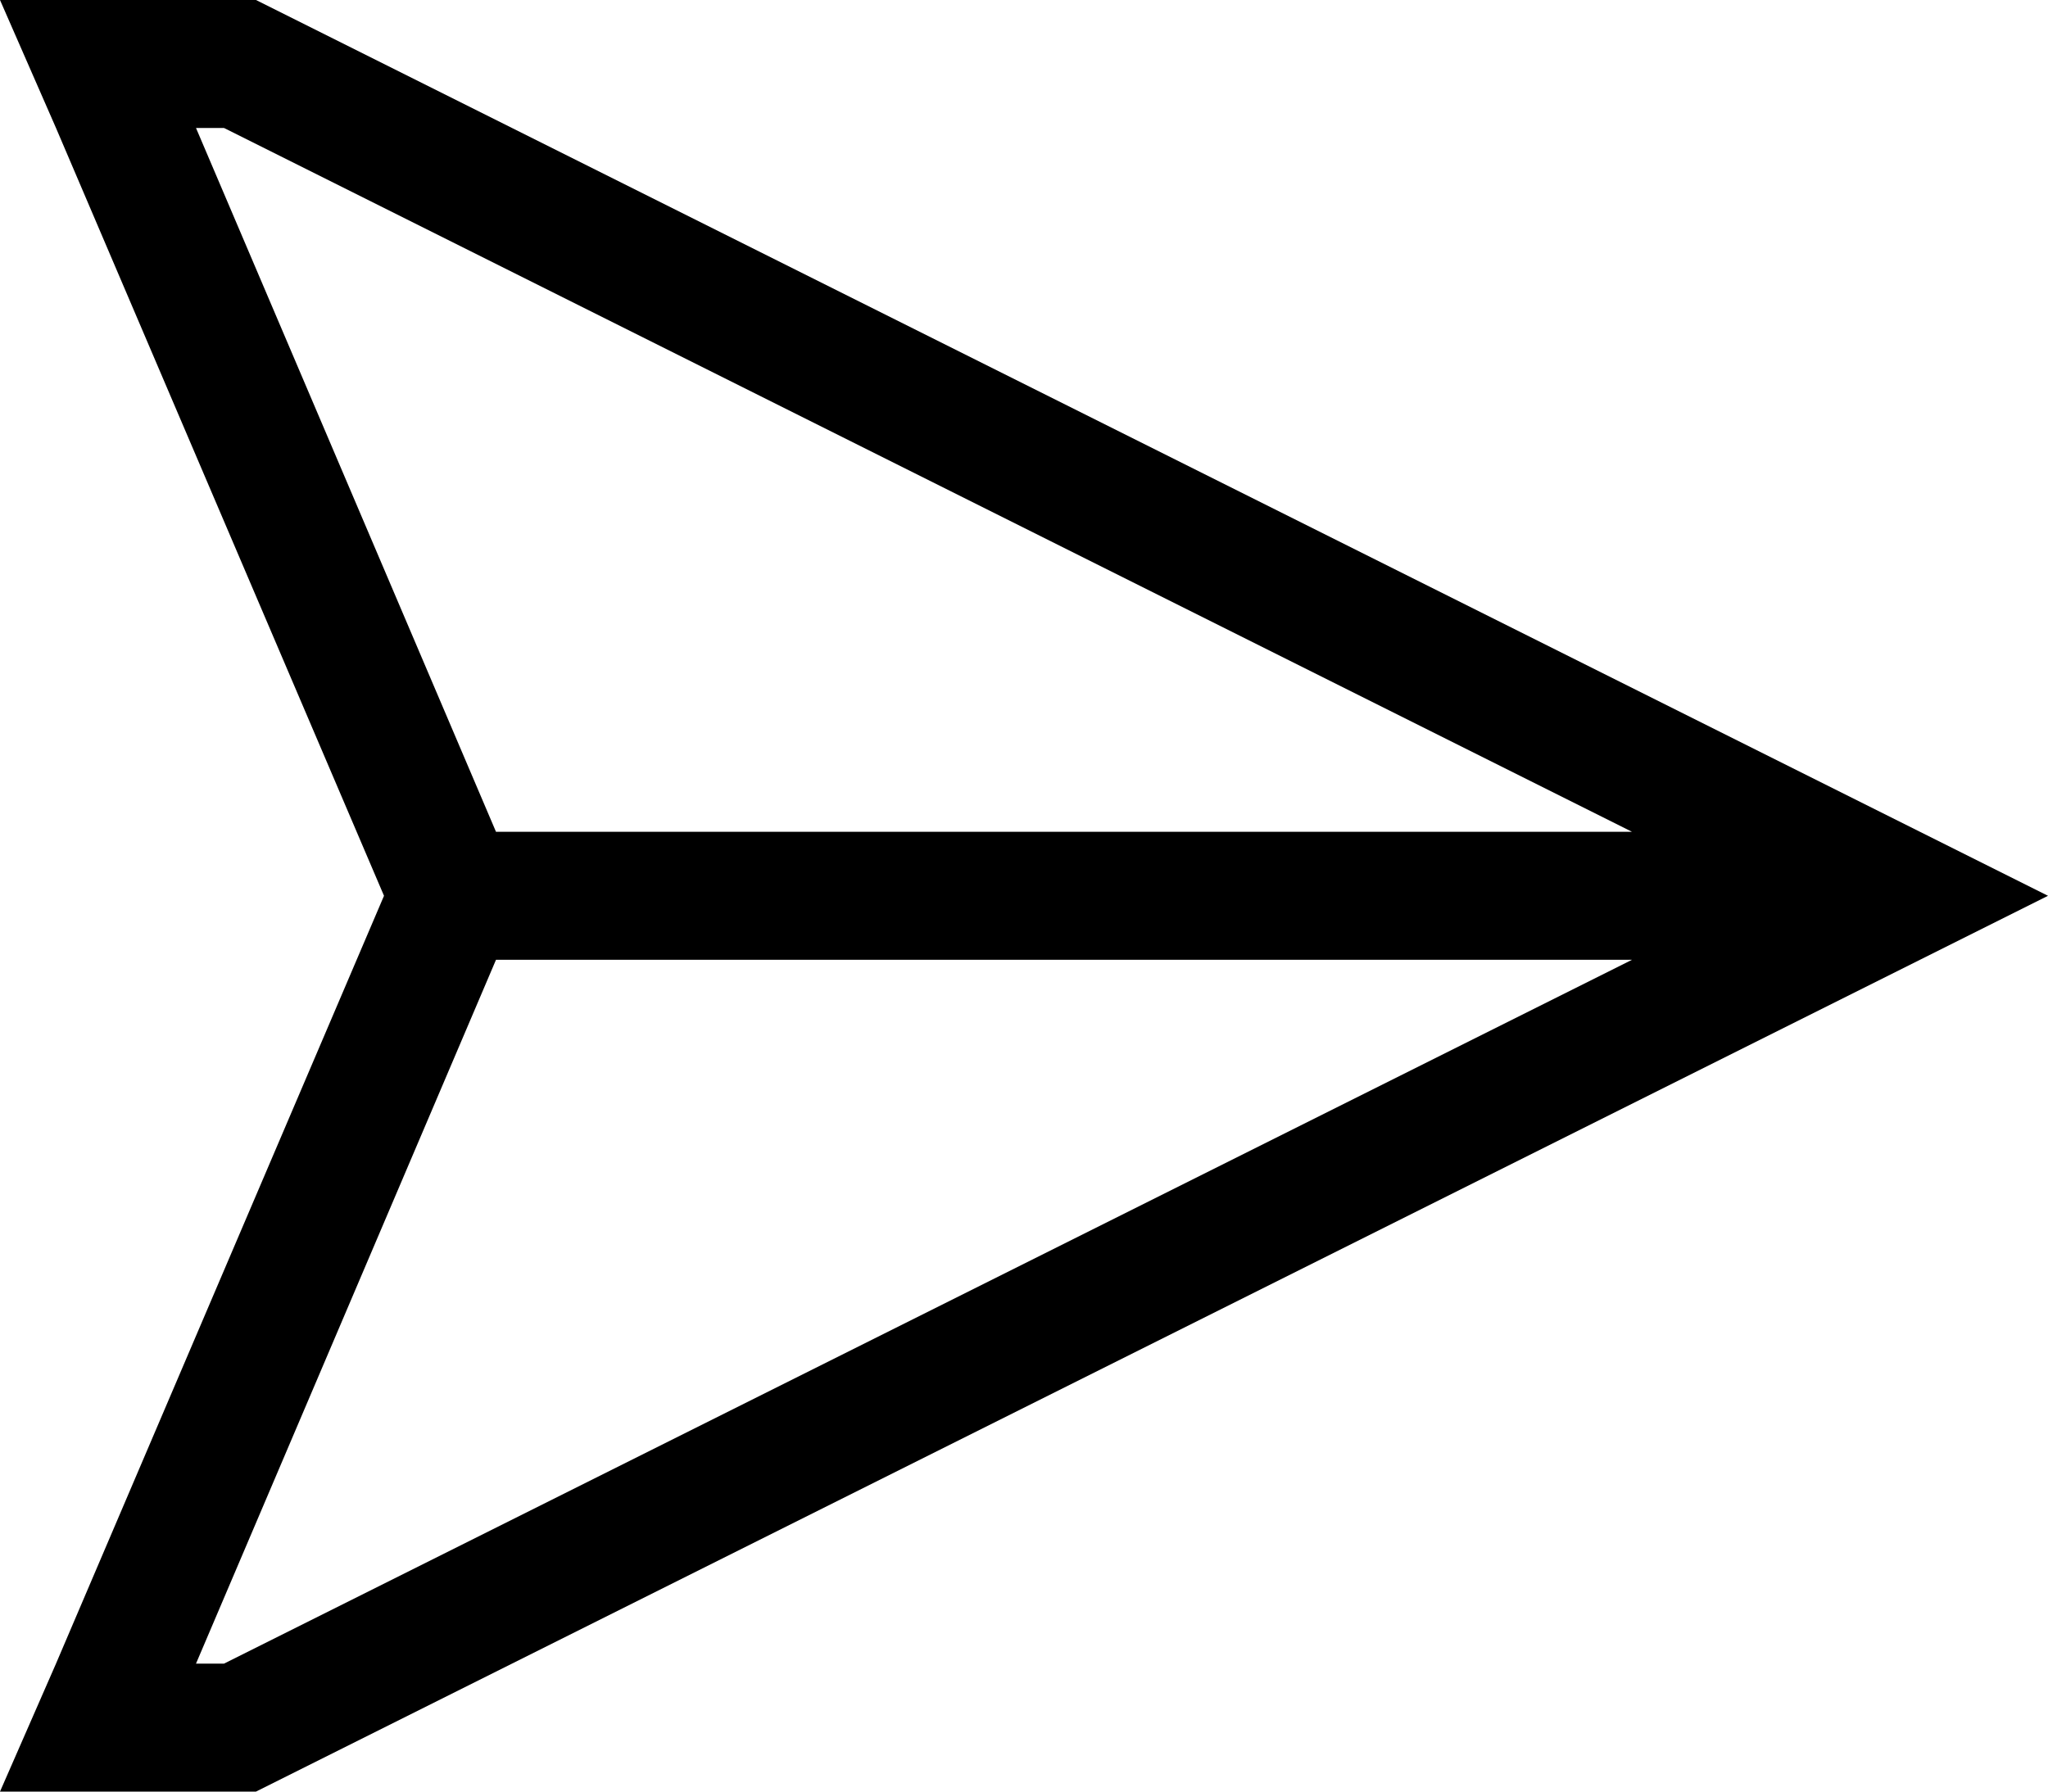 <svg xmlns="http://www.w3.org/2000/svg" viewBox="0 0 512 448">
    <path d="M 124 240 L 408 240 L 56 416 L 49 416 L 124 240 L 124 240 Z M 409 208 L 124 208 L 49 32 L 56 32 L 408 208 L 409 208 Z M 0 0 L 14 32 L 96 224 L 14 416 L 0 448 L 35 448 L 64 448 L 476 242 L 512 224 L 476 206 L 64 0 L 35 0 L 0 0 L 0 0 Z"/>
</svg>
